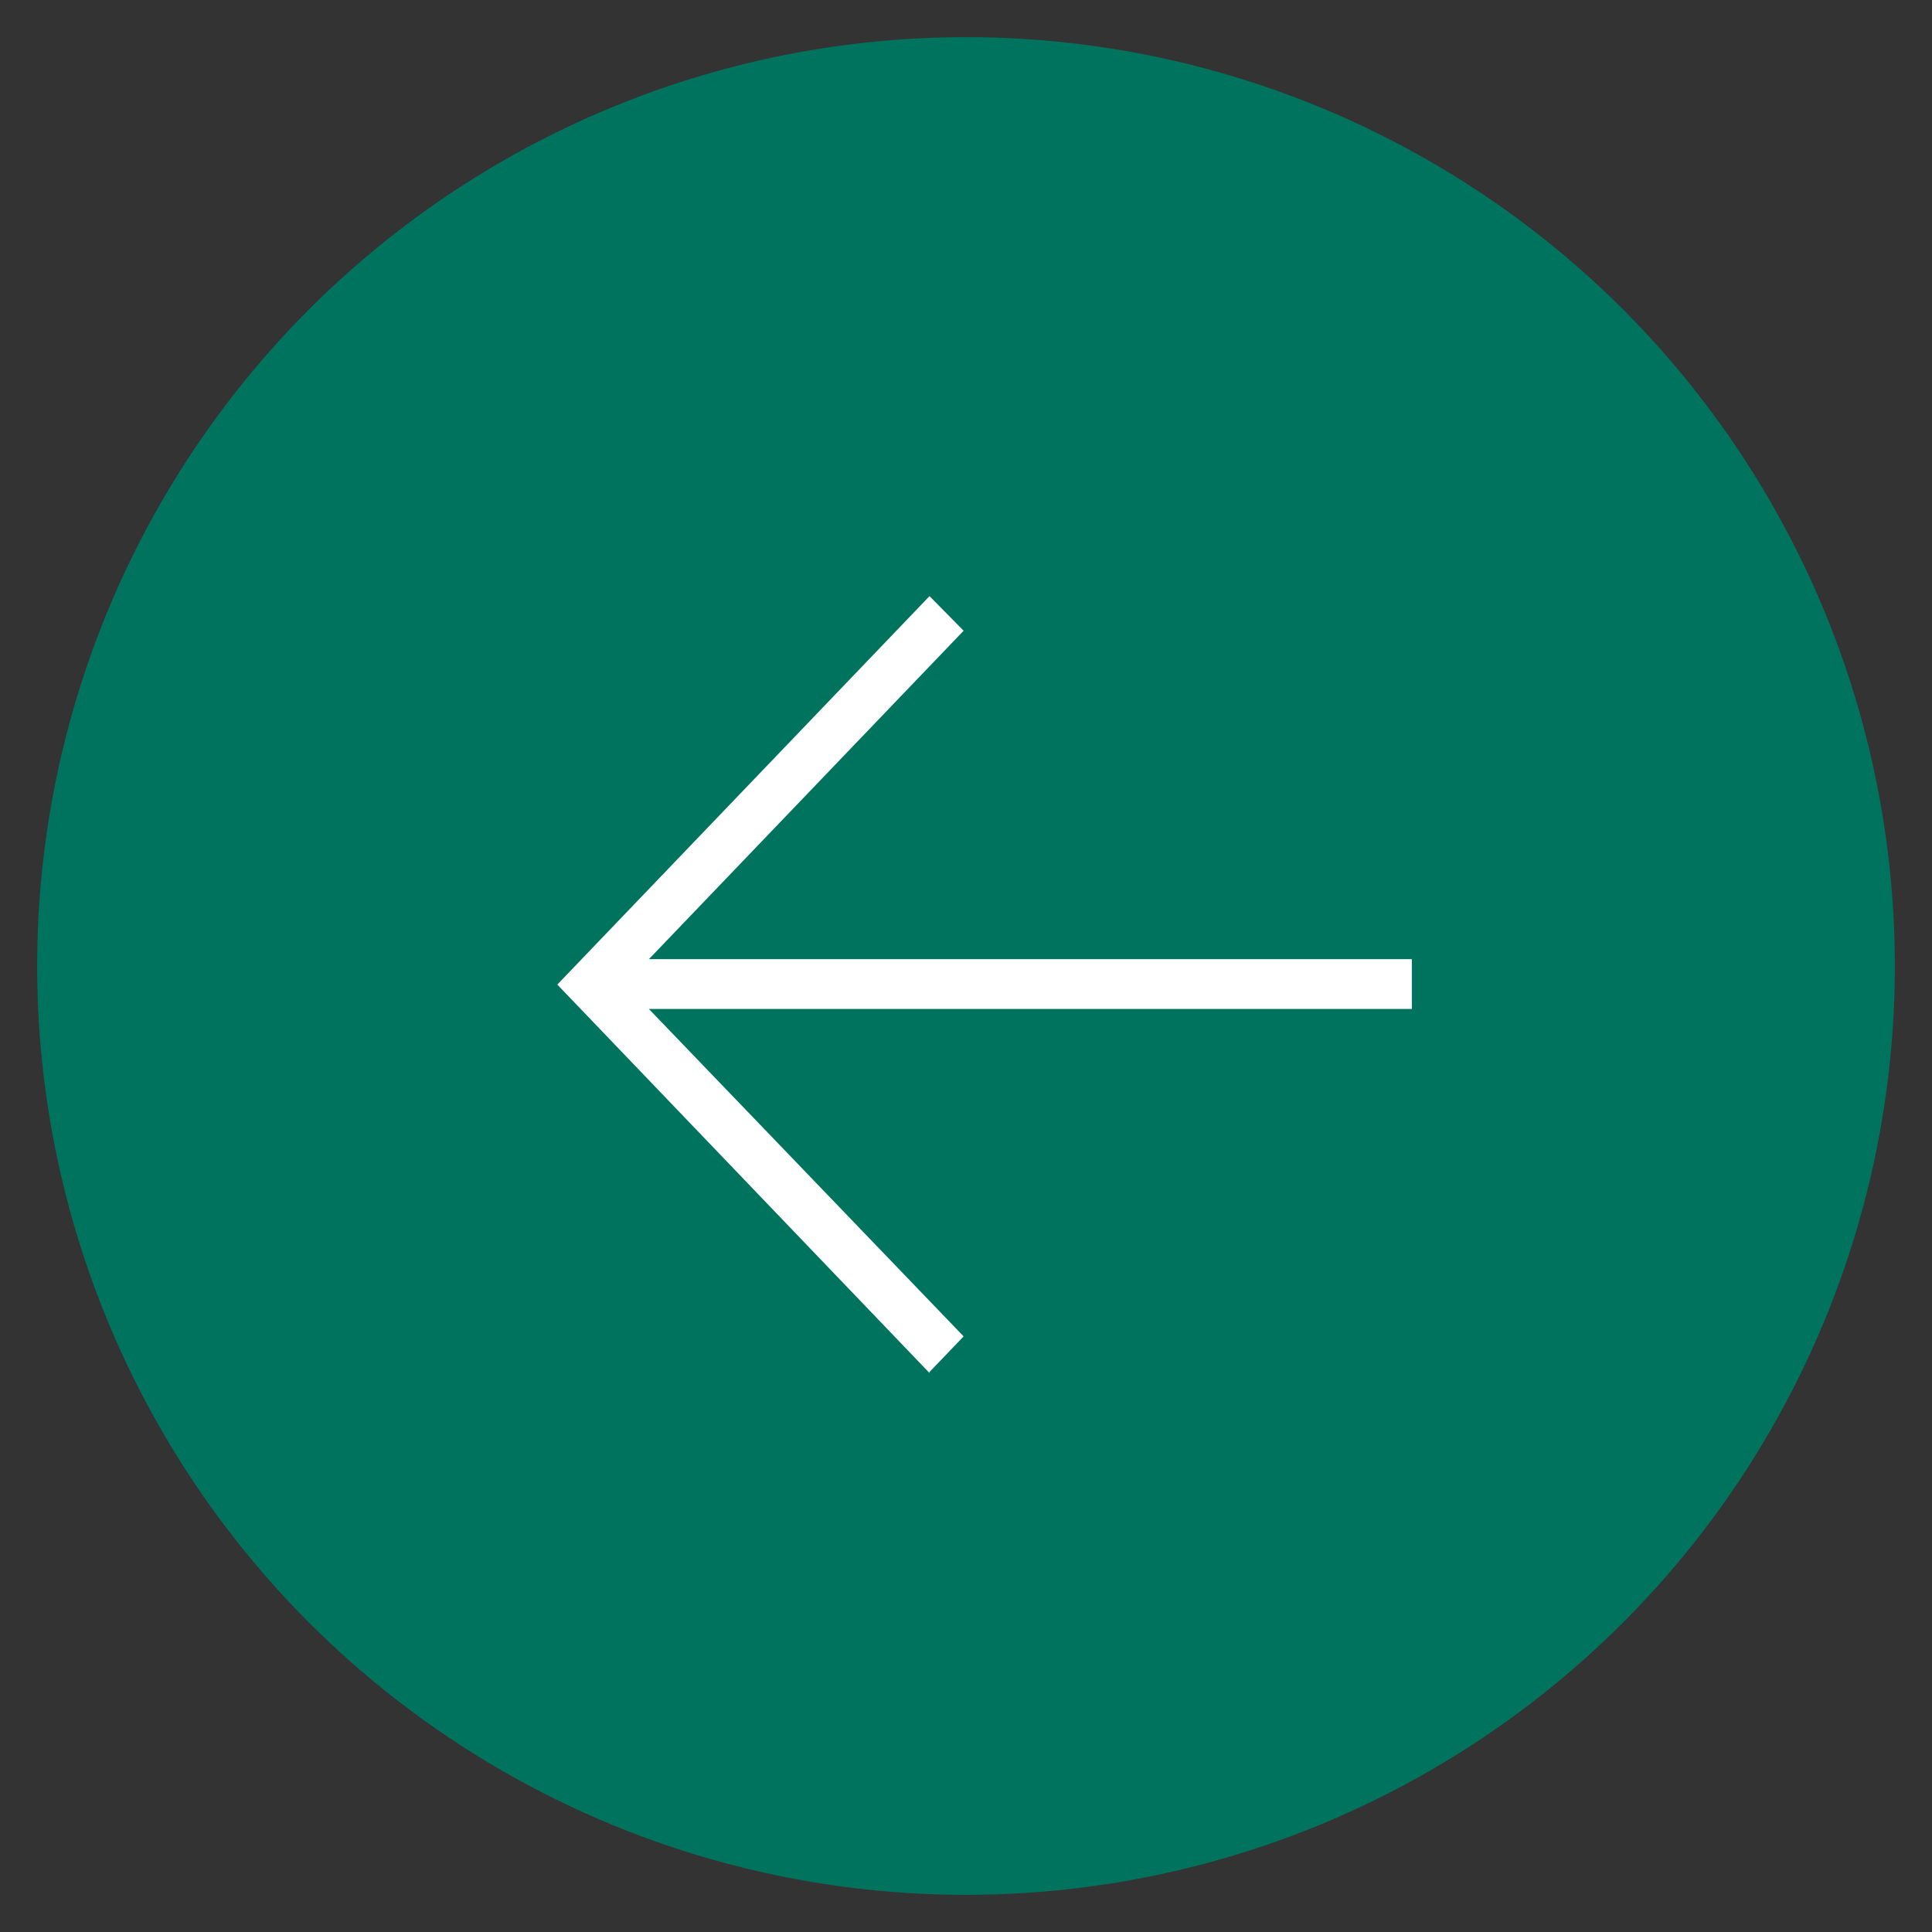 <svg width="52" height="52" viewBox="0 0 52 52" fill="none" xmlns="http://www.w3.org/2000/svg">
<rect x="0" y="0" width="52" height="52" fill="#333333" stroke="none"/>
<circle cx="26" cy="26" r="24.5" fill="#00735E" stroke="#00735E"/>
<path d="M25.018 36.955L15 26.5L25.018 16.045L25.936 16.976L17.465 25.816H38V27.157H17.465L25.936 35.969L25.018 36.927V36.955Z" fill="white"/>
</svg>
